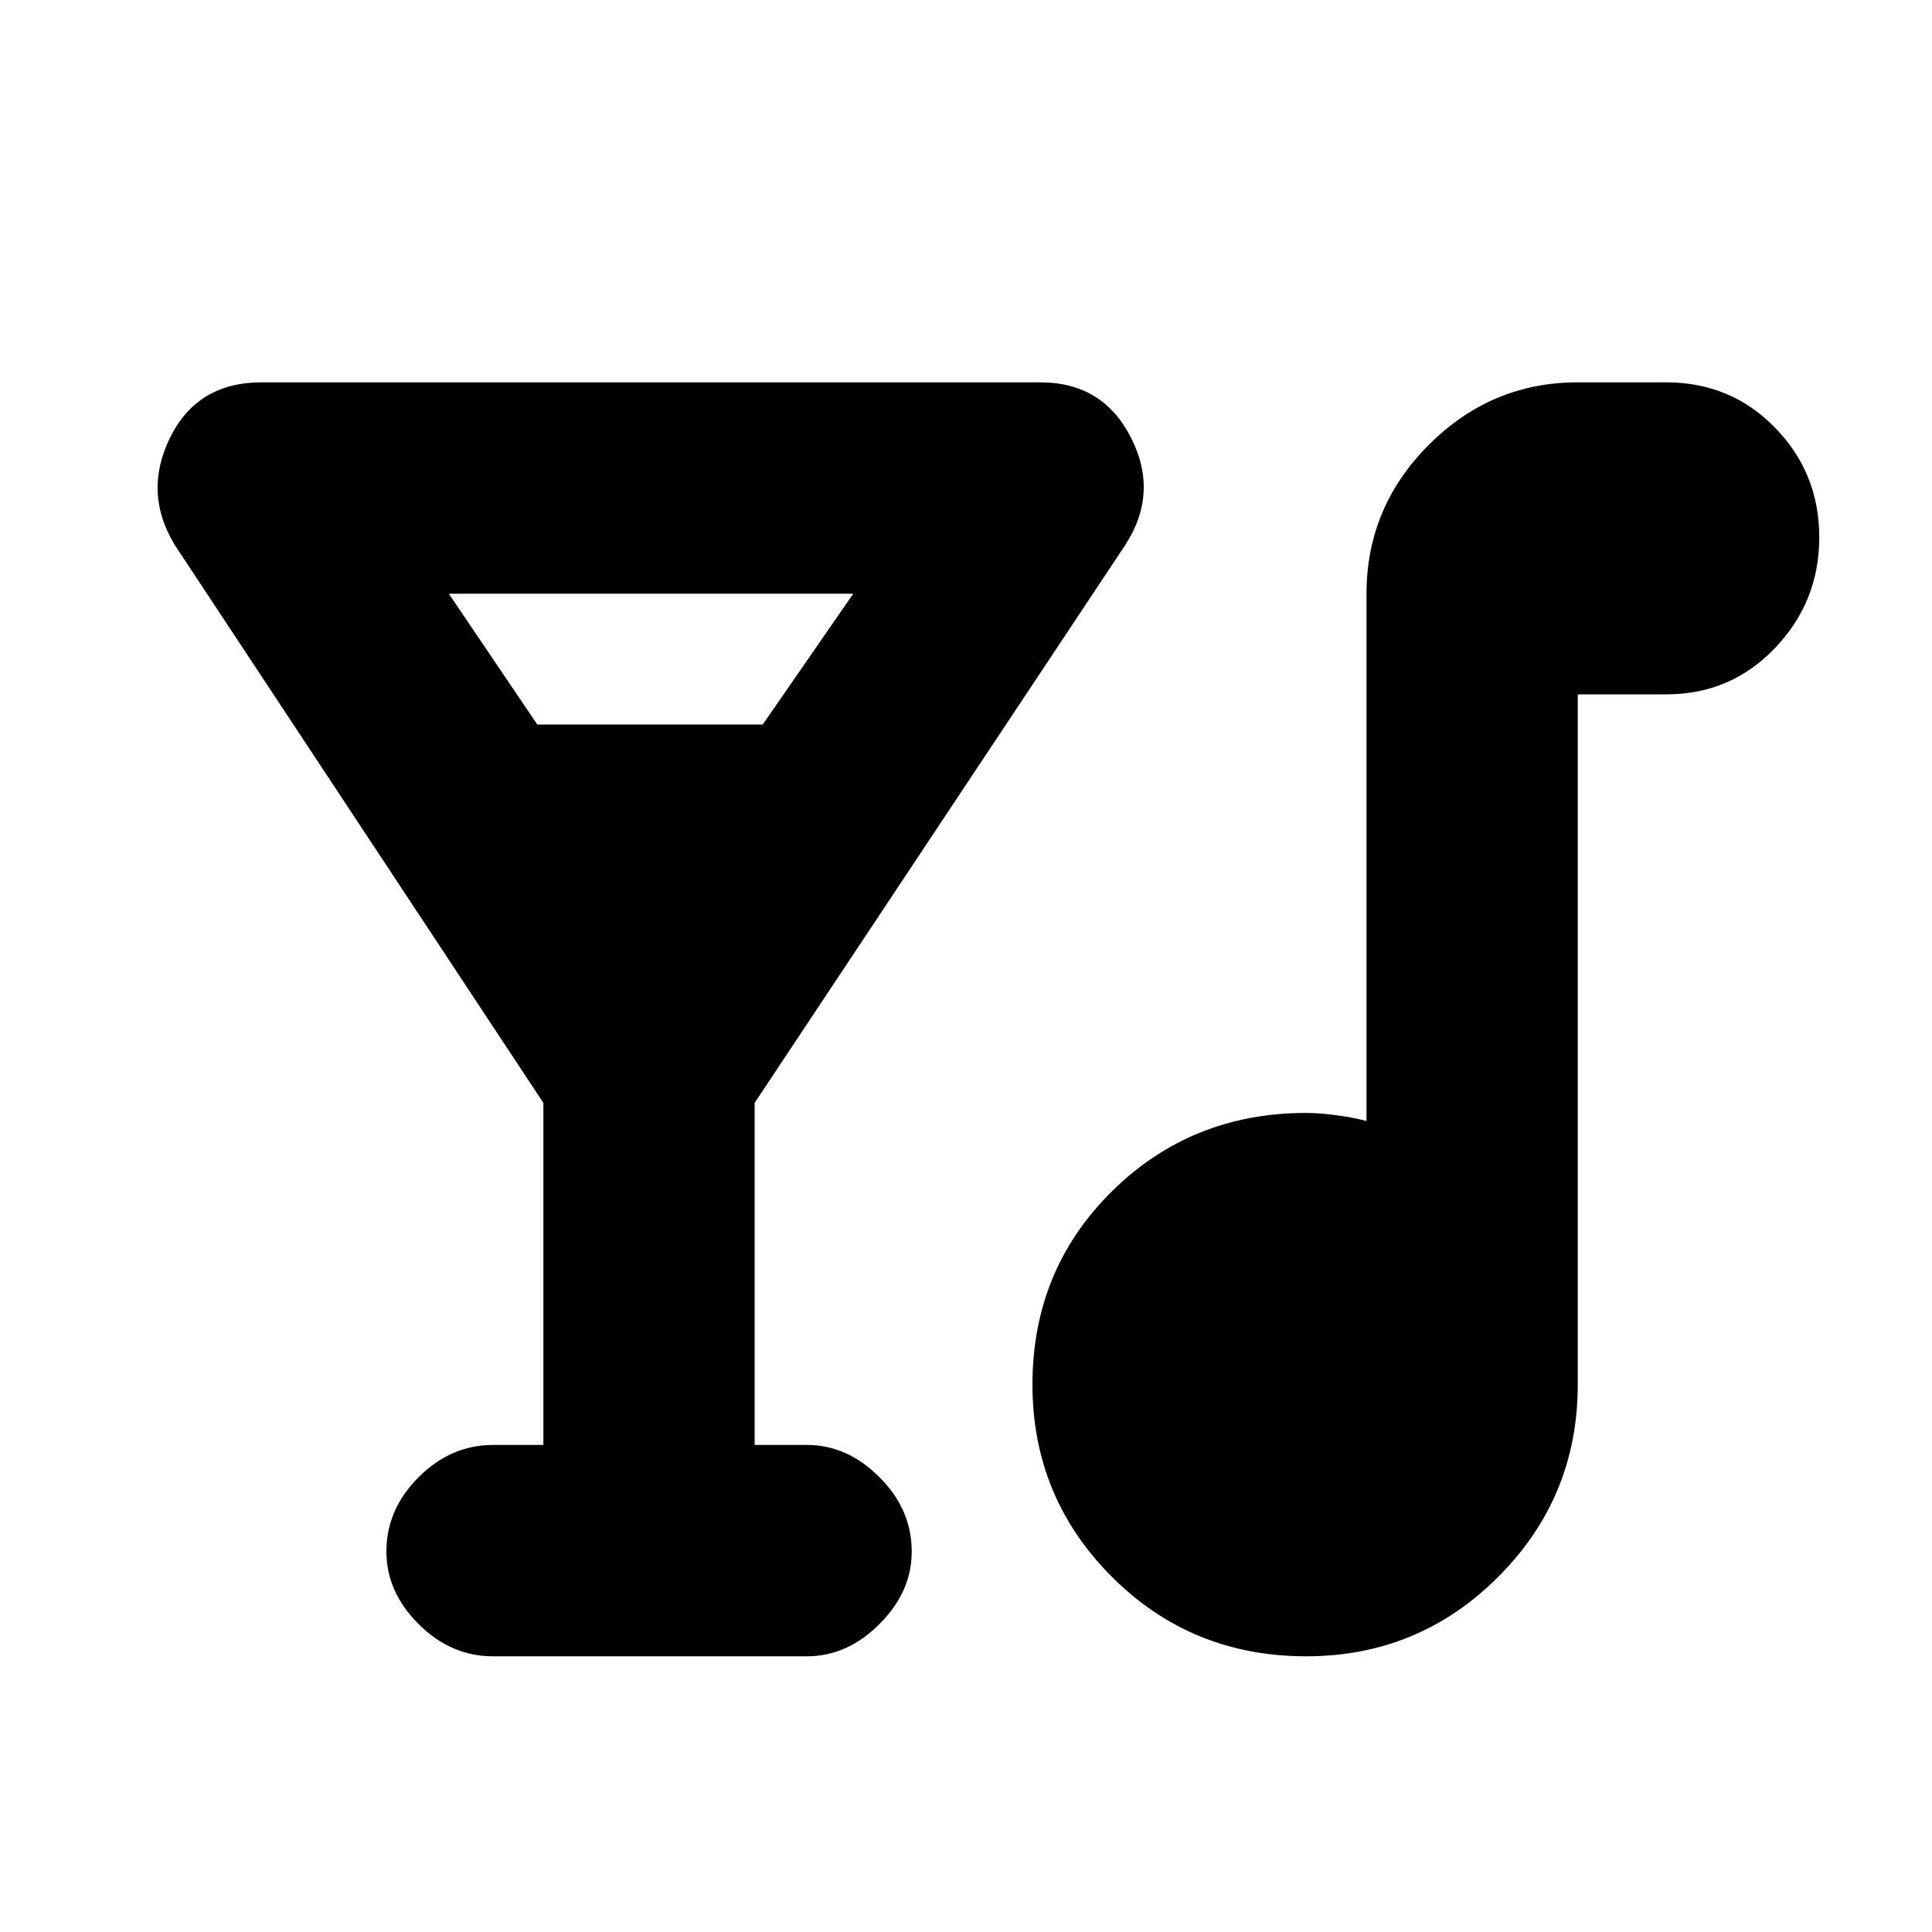 <svg xmlns="http://www.w3.org/2000/svg" height="20" width="20"><path d="M5.104 17.146q-.437 0-.771-.334Q4 16.479 4 16.062q0-.437.333-.77.334-.334.771-.334h.521v-3.541L1.812 5.646q-.333-.542-.052-1.115.282-.573.948-.573h8.063q.646 0 .937.573.292.573-.062 1.115l-3.834 5.771v3.541h.542q.417 0 .75.334.334.333.334.77 0 .417-.334.75-.333.334-.75.334ZM5.562 7.5h2.334l.937-1.354H4.646Zm7.959 9.646q-1.188 0-2.011-.823-.822-.823-.822-1.99 0-1.187.822-2 .823-.812 2.011-.812.125 0 .291.021.167.02.334.062V6.146q0-.896.646-1.542t1.541-.646h.917q.667 0 1.125.469.458.469.458 1.135 0 .667-.458 1.146-.458.48-1.125.48h-.917v7.145q0 1.167-.823 1.99-.822.823-1.989.823Z"/></svg>